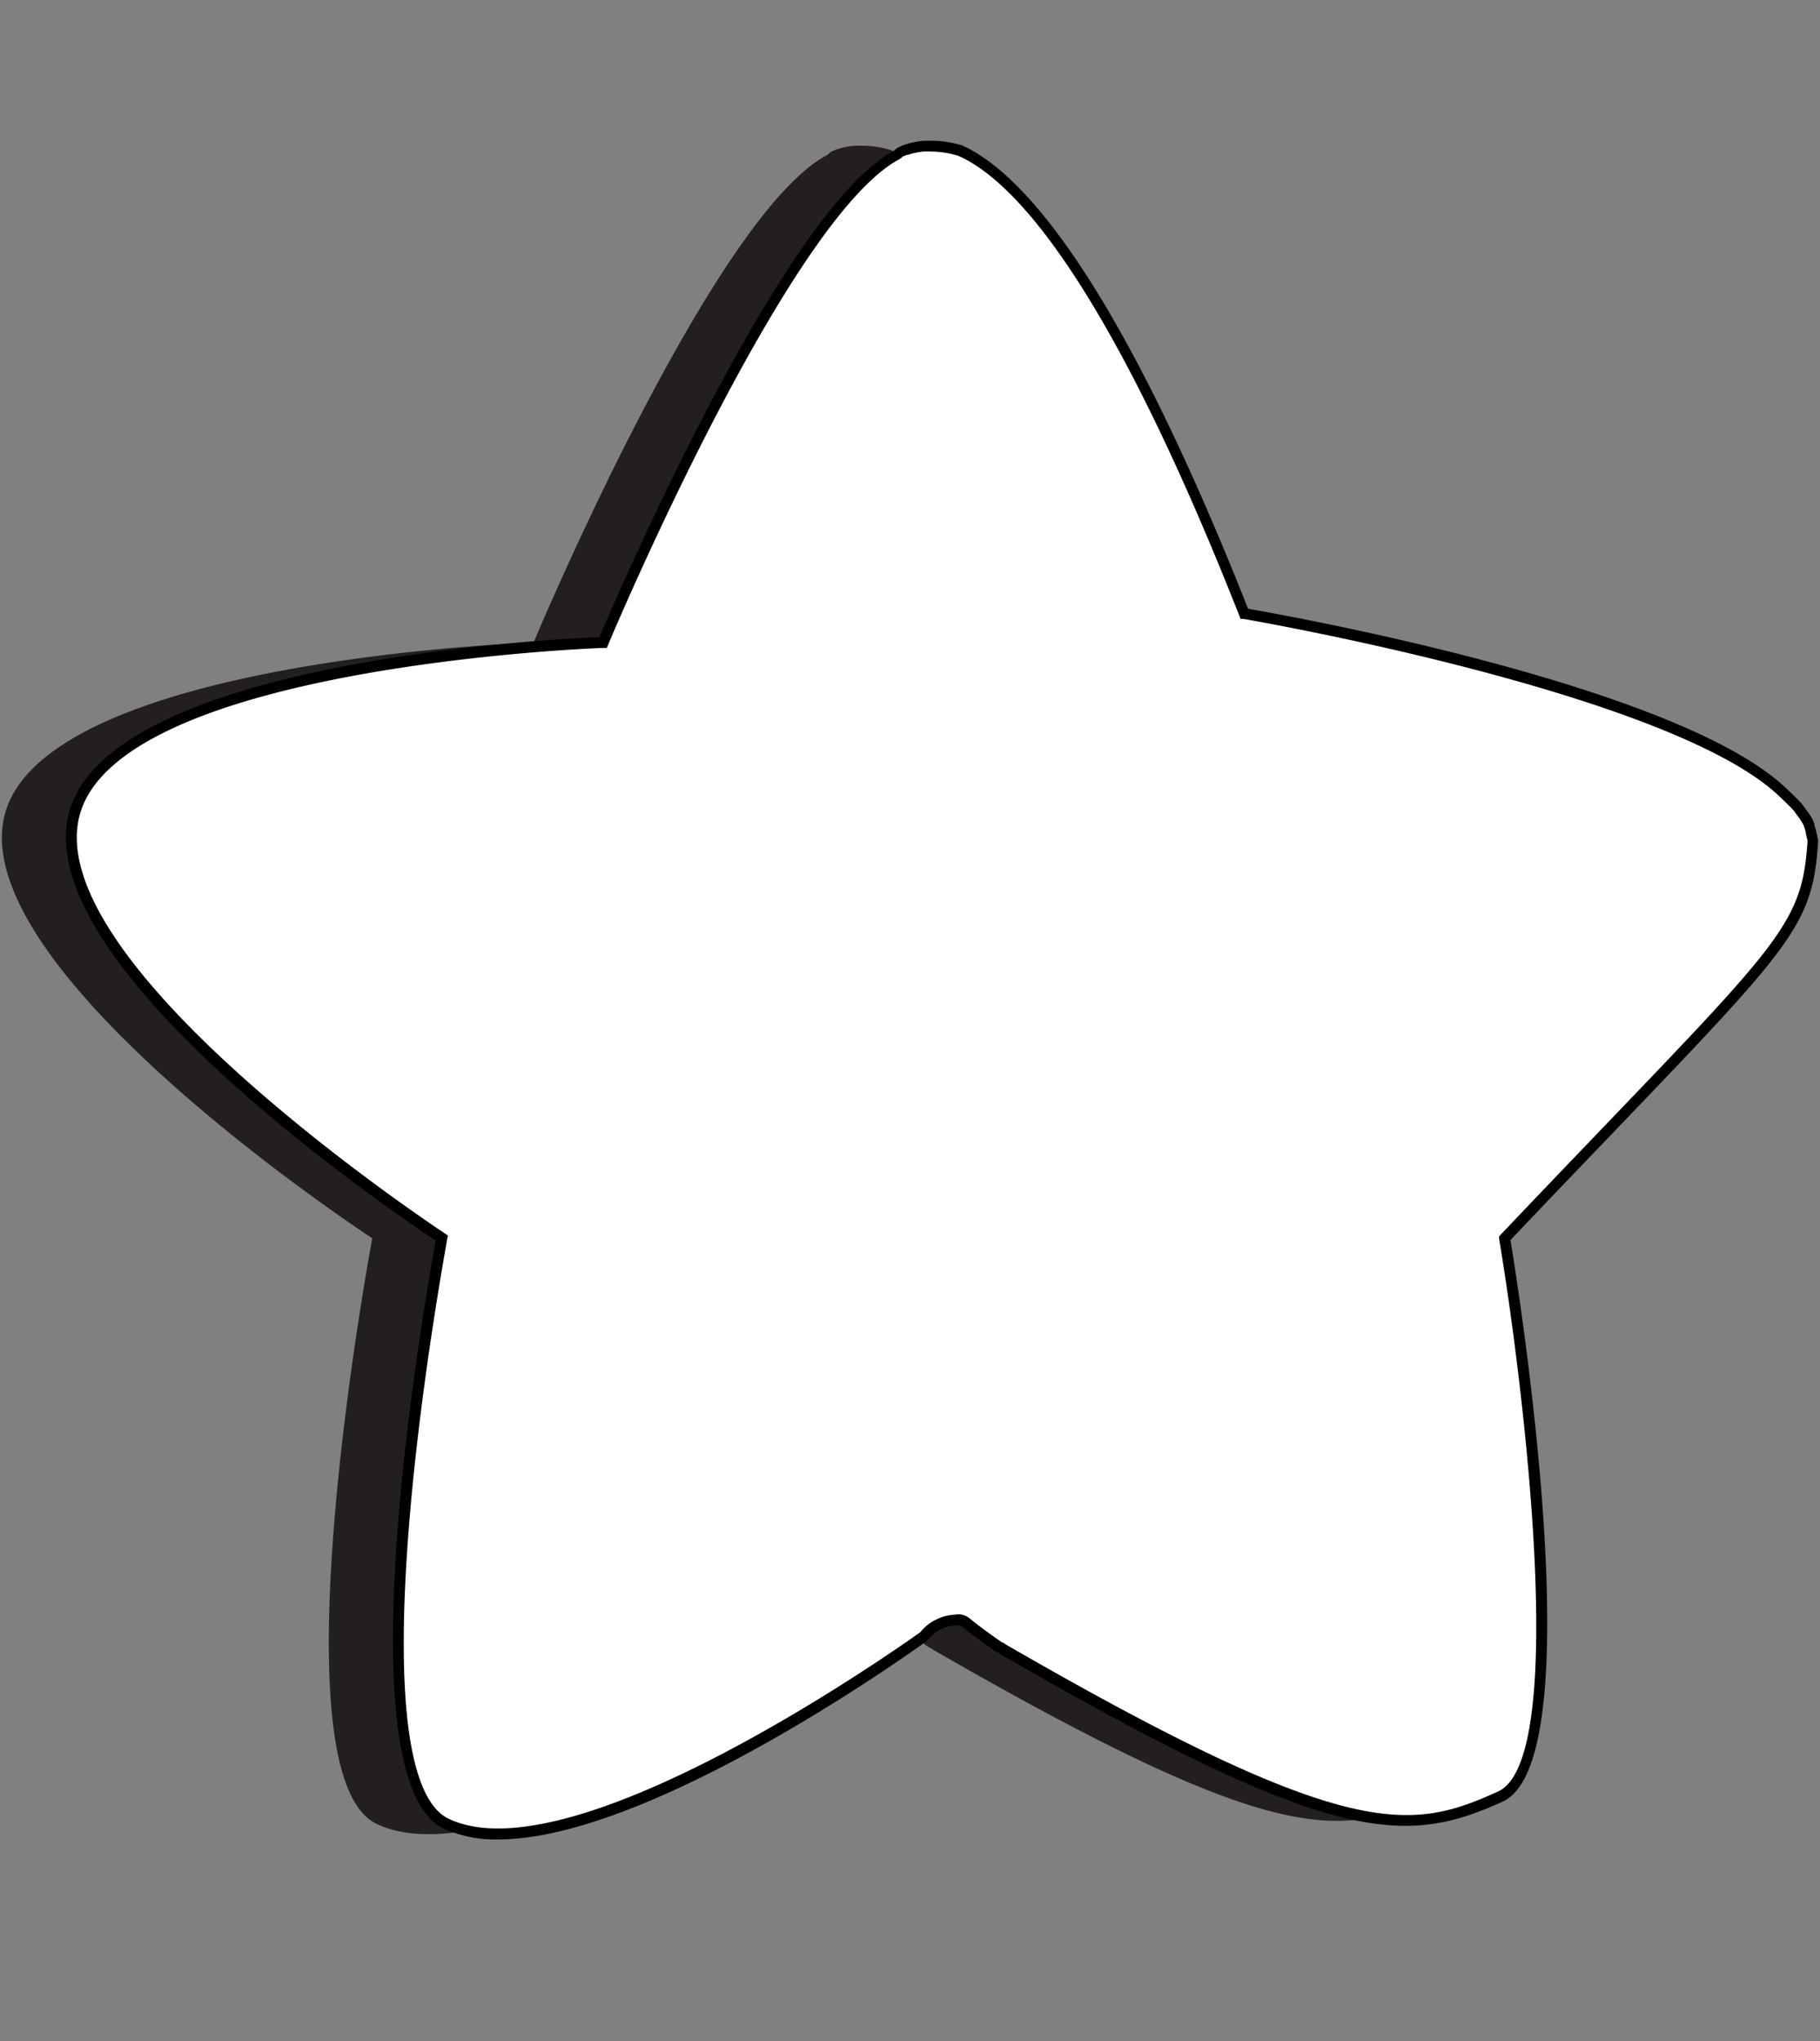 <svg id="Layer_2" data-name="Layer 2" xmlns="http://www.w3.org/2000/svg" width="165" height="185" viewBox="0 0 165 185"><rect x="0" y="0" width="165" height="185" fill="#808080" stroke="none"/><defs><style>.cls-1{fill:#231f20;}.cls-2{fill:#fff;}</style></defs><path class="cls-1" d="M158,76.18l-.18-.78a5.66,5.66,0,0,0-.15-.59s-.07-.18-.08-.23l0-.06a14.37,14.37,0,0,0-.89-1.31c-.43-.47-.93-1-1.48-1.48C145,62.16,106.48,55.61,106.48,55.61c-12-30.49-20.58-39.68-25.7-42a9.08,9.08,0,0,0-2.92-.4l-.39,0a7,7,0,0,0-1.64.34l-.34.14-.17.08a1.82,1.82,0,0,0-.27.25C64.64,19.38,48.37,58.24,48.37,58.24S3.76,59.74.39,74s33.36,38.24,33.36,38.24-9.11,48.5.38,53.07c11.57,5.59,41.27-15.49,43.36-17a3.42,3.42,0,0,1,1.28-1,3.51,3.51,0,0,1,1.52-.4,1.13,1.13,0,0,1,1,.23c.89.75,1.86,1.41,2.8,2.1l.25.13a.57.57,0,0,1,.18.12c31,17.88,36.95,17.13,45.19,13.39s.37-50.61.37-50.61C155.37,85.66,157.49,84.79,158,76.18Z"/><path class="cls-2" d="M164.33,76.18c-.06-.26-.11-.52-.17-.78l-.15-.59a1.23,1.23,0,0,1-.08-.23l0-.06c-.25-.47-.61-.87-.9-1.31s-.92-1-1.48-1.48c-10.21-9.57-48.74-16.12-48.74-16.12-12-30.49-20.58-39.68-25.7-42a9.36,9.36,0,0,0-2.92-.4l-.39,0a7,7,0,0,0-1.64.34l-.34.15-.16.07a2.46,2.46,0,0,0-.28.25C70.94,19.38,54.67,58.24,54.67,58.24S10.06,59.74,6.69,74s33.36,38.24,33.36,38.24-9.11,48.5.38,53.07c11.57,5.59,41.27-15.49,43.36-17a3.42,3.42,0,0,1,1.28-1,3.51,3.51,0,0,1,1.52-.4,1.12,1.12,0,0,1,1,.23c.89.75,1.86,1.41,2.8,2.1l.25.13a.76.76,0,0,1,.19.12c31,17.89,37,17.13,45.18,13.39s.37-50.61.37-50.61C161.67,85.66,163.79,84.79,164.33,76.18Z"/><path d="M45.14,166.73a11.23,11.23,0,0,1-4.93-1c-9.41-4.53-1.56-48.65-.71-53.28C35.84,110,2.91,87.79,6.2,73.87S50,57.92,54.34,57.75C56,53.89,71,19,81.05,13.66c.06-.05.15-.14.27-.23l.26-.14.21-.09.15-.06a7.71,7.71,0,0,1,1.79-.38l.4,0a9.72,9.72,0,0,1,3.09.42c5.2,2.32,13.86,11.48,25.93,42,3.77.65,38.85,6.95,48.71,16.2.66.62,1.13,1.08,1.51,1.5l.39.54a6.38,6.38,0,0,1,.58.88l.15.38c0,.2.11.41.15.61l.19.86v.07c-.47,7.56-2.19,9.35-18.59,26.45-2.68,2.8-5.77,6-9.3,9.73.67,4.08,7.57,47.14-.71,50.9-8.92,4.05-15.54,4-45.63-13.42l-.1-.07-.23-.12-.15-.09-.64-.46c-.73-.52-1.48-1.06-2.19-1.65a.61.61,0,0,0-.55-.14l-.15,0h0a3.07,3.07,0,0,0-1.3.34,3.18,3.18,0,0,0-1.1.9l-.11.11C81.22,150.76,58.54,166.73,45.14,166.73Zm39.3-153h-.26l-.38,0a6.33,6.33,0,0,0-1.51.31l-.09,0-.24.11-.07,0-.17.15-.14.11C71.45,19.69,55.3,58,55.14,58.43l-.13.3h-.32c-.44,0-44.27,1.64-47.52,15.36S40,111.57,40.33,111.8l.28.19-.07.32c0,.13-2.28,12.25-3.36,24.78-1.78,20.7.9,26.52,3.47,27.75,11.24,5.42,40.81-15.49,42.79-16.9a4,4,0,0,1,1.41-1.13,4.1,4.1,0,0,1,1.68-.45,1.62,1.62,0,0,1,1.4.35c.68.57,1.42,1.1,2.13,1.61l.7.49.1.05a1.17,1.17,0,0,1,.28.17c31.15,18,36.74,16.95,44.68,13.35,6.48-2.95,2.26-37.15.09-50.08l0-.24.17-.18c3.61-3.8,6.75-7.07,9.48-9.92,16.12-16.8,17.85-18.6,18.31-25.74l-.16-.71c0-.19-.09-.37-.14-.56l-.08-.2A5.75,5.75,0,0,0,163,74c-.12-.17-.25-.34-.37-.52-.31-.33-.76-.78-1.4-1.38-10-9.37-48.1-15.93-48.48-16l-.28,0-.1-.26c-12-30.43-20.46-39.47-25.45-41.7A8.31,8.31,0,0,0,84.44,13.74Z"/></svg>